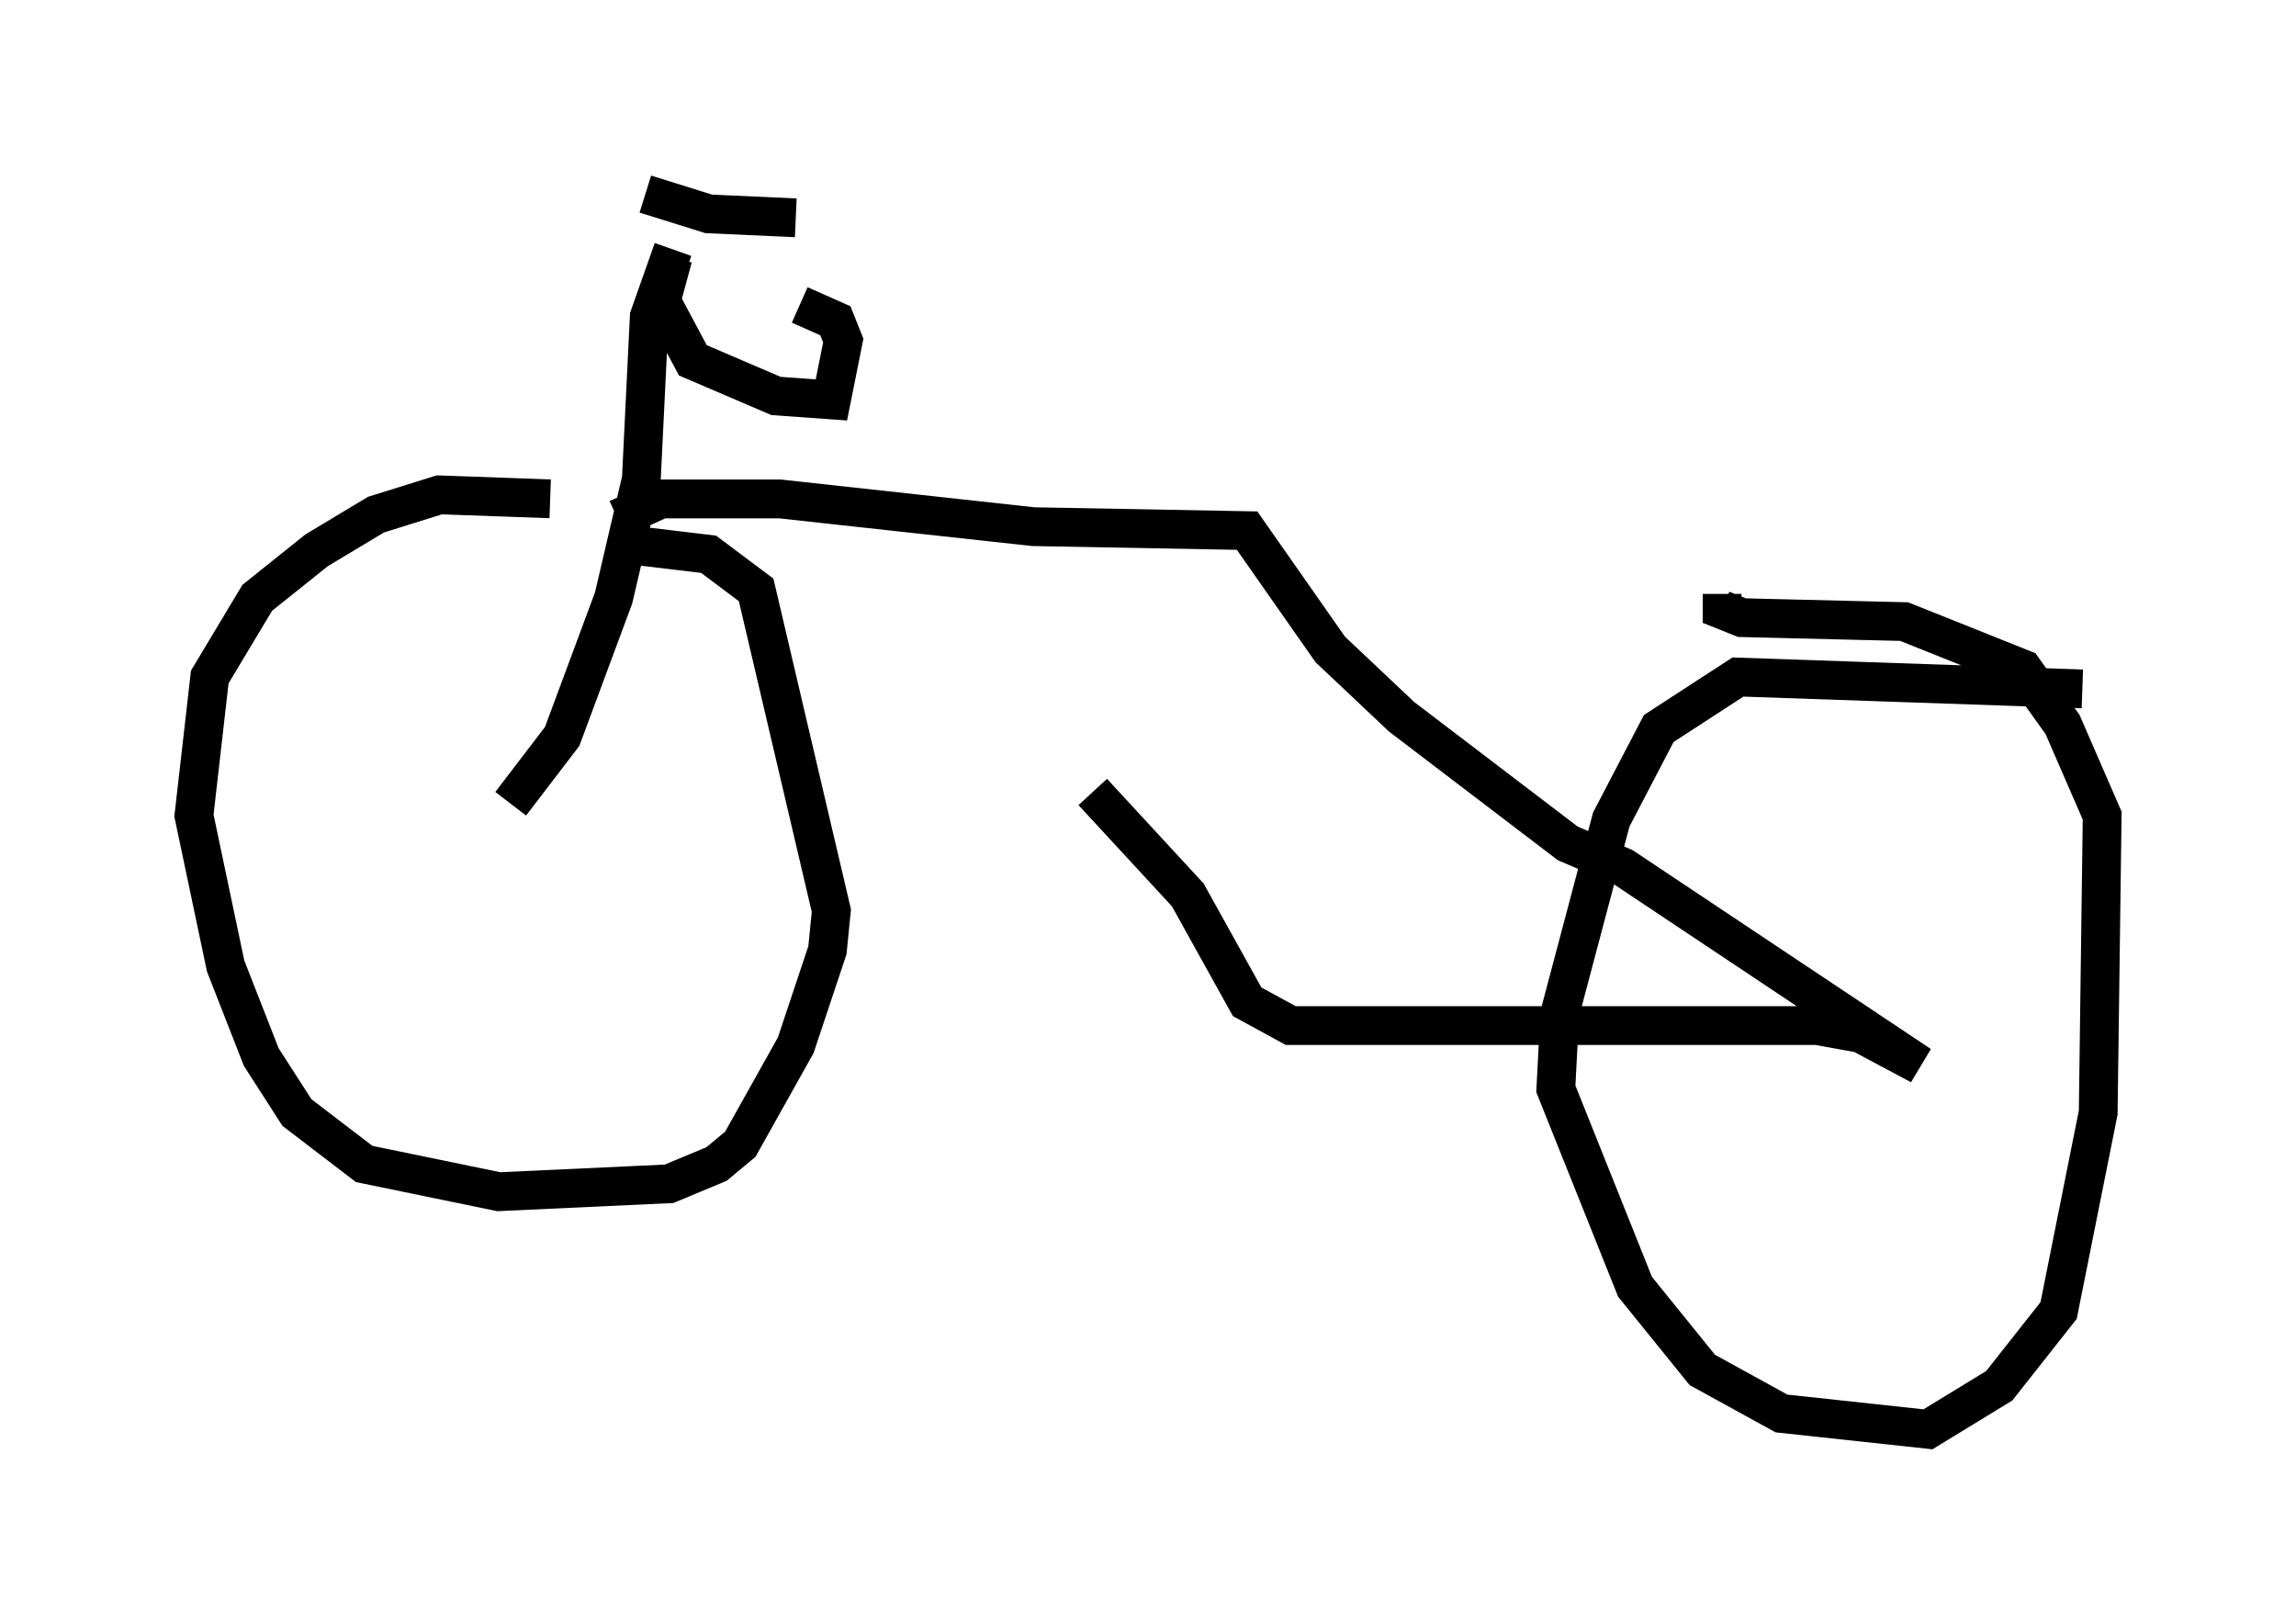 <?xml version="1.0" encoding="utf-8" ?>
<svg baseProfile="full" height="41.85" version="1.1" width="59.205" xmlns="http://www.w3.org/2000/svg" xmlns:ev="http://www.w3.org/2001/xml-events" xmlns:xlink="http://www.w3.org/1999/xlink"><defs /><rect fill="white" height="41.85" width="59.205" x="0" y="0" /><path d="M18.577, 14.188 m-4.39, -1.327 l-2.858, -0.102 -1.633, 0.51 l-1.531, 0.919 -1.531, 1.225 l-1.225, 2.042 -0.408, 3.573 l0.817, 3.879 0.919, 2.348 l0.919, 1.429 1.735, 1.327 l3.471, 0.715 4.39, -0.204 l1.225, -0.51 0.613, -0.51 l1.429, -2.552 0.817, -2.45 l0.102, -1.021 -1.94, -8.269 l-1.225, -0.919 -2.552, -0.306 m37.975, 3.777 l-8.881, -0.306 -2.042, 1.327 l-1.225, 2.348 -1.327, 5.002 l-0.102, 1.94 2.042, 5.104 l1.735, 2.144 2.042, 1.123 l3.777, 0.408 1.838, -1.123 l1.531, -1.94 1.021, -5.104 l0.102, -7.656 -1.021, -2.348 l-1.021, -1.429 -3.063, -1.225 l-4.185, -0.102 -0.51, -0.204 l0.0, -0.408 m-31.238, 5.41 l1.327, -1.735 1.327, -3.573 l0.715, -3.063 0.204, -4.185 l0.613, -1.735 m0.0, 0.204 l-0.306, 1.123 0.817, 1.531 l2.144, 0.919 1.429, 0.102 l0.306, -1.531 -0.204, -0.51 l-0.919, -0.408 m-3.981, -2.858 l1.633, 0.51 2.246, 0.102 m-4.594, 7.758 l1.123, -0.51 3.063, 0.0 l6.533, 0.715 5.513, 0.102 l2.144, 3.063 1.838, 1.735 l4.288, 3.267 1.429, 0.613 l7.656, 5.104 -1.531, -0.817 l-1.123, -0.204 -13.577, 0.0 l-1.123, -0.613 -1.531, -2.756 l-2.45, -2.654 " fill="none" stroke="black" stroke-width="1" /></svg>